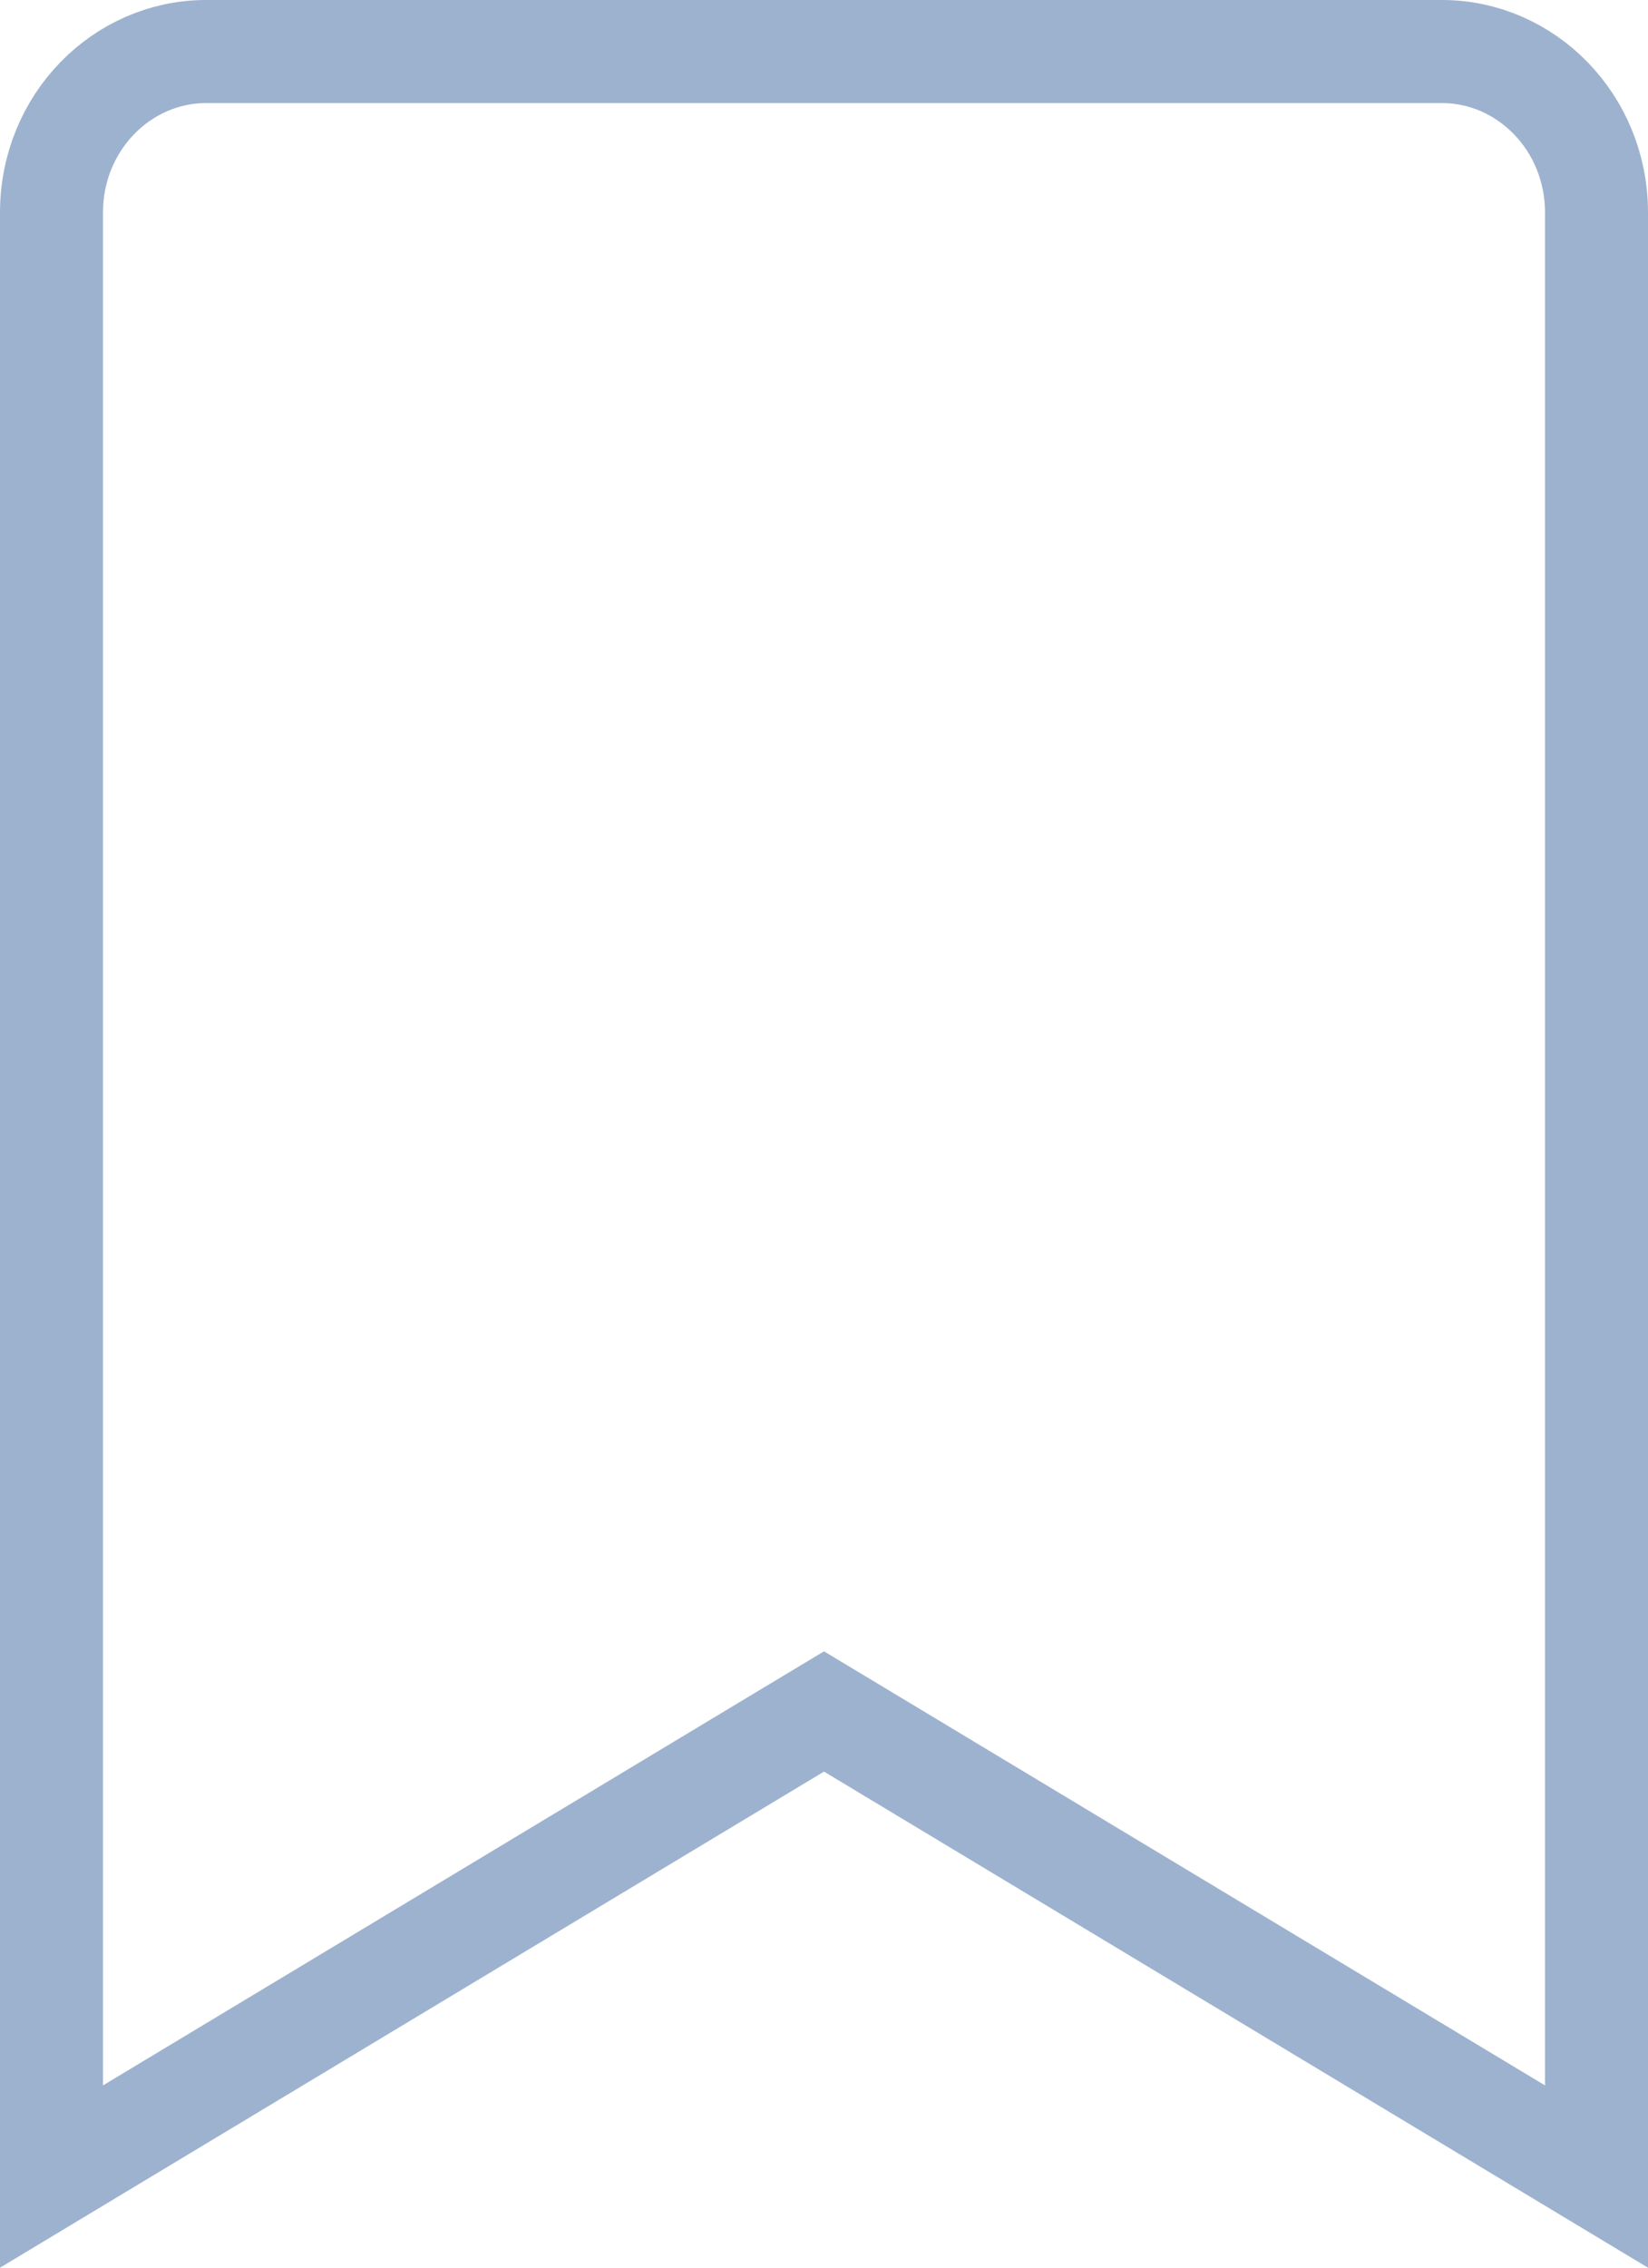 <svg width="16" height="22" viewBox="0 0 16 22" fill="none" xmlns="http://www.w3.org/2000/svg">
<path d="M0.5 21.116V2.062C0.5 1.185 1.186 0.5 2 0.5H14C14.814 0.5 15.5 1.185 15.5 2.062V21.116L8.258 16.759L8 16.604L7.742 16.759L0.5 21.116Z" stroke="#9DB2CE"/>
</svg>
